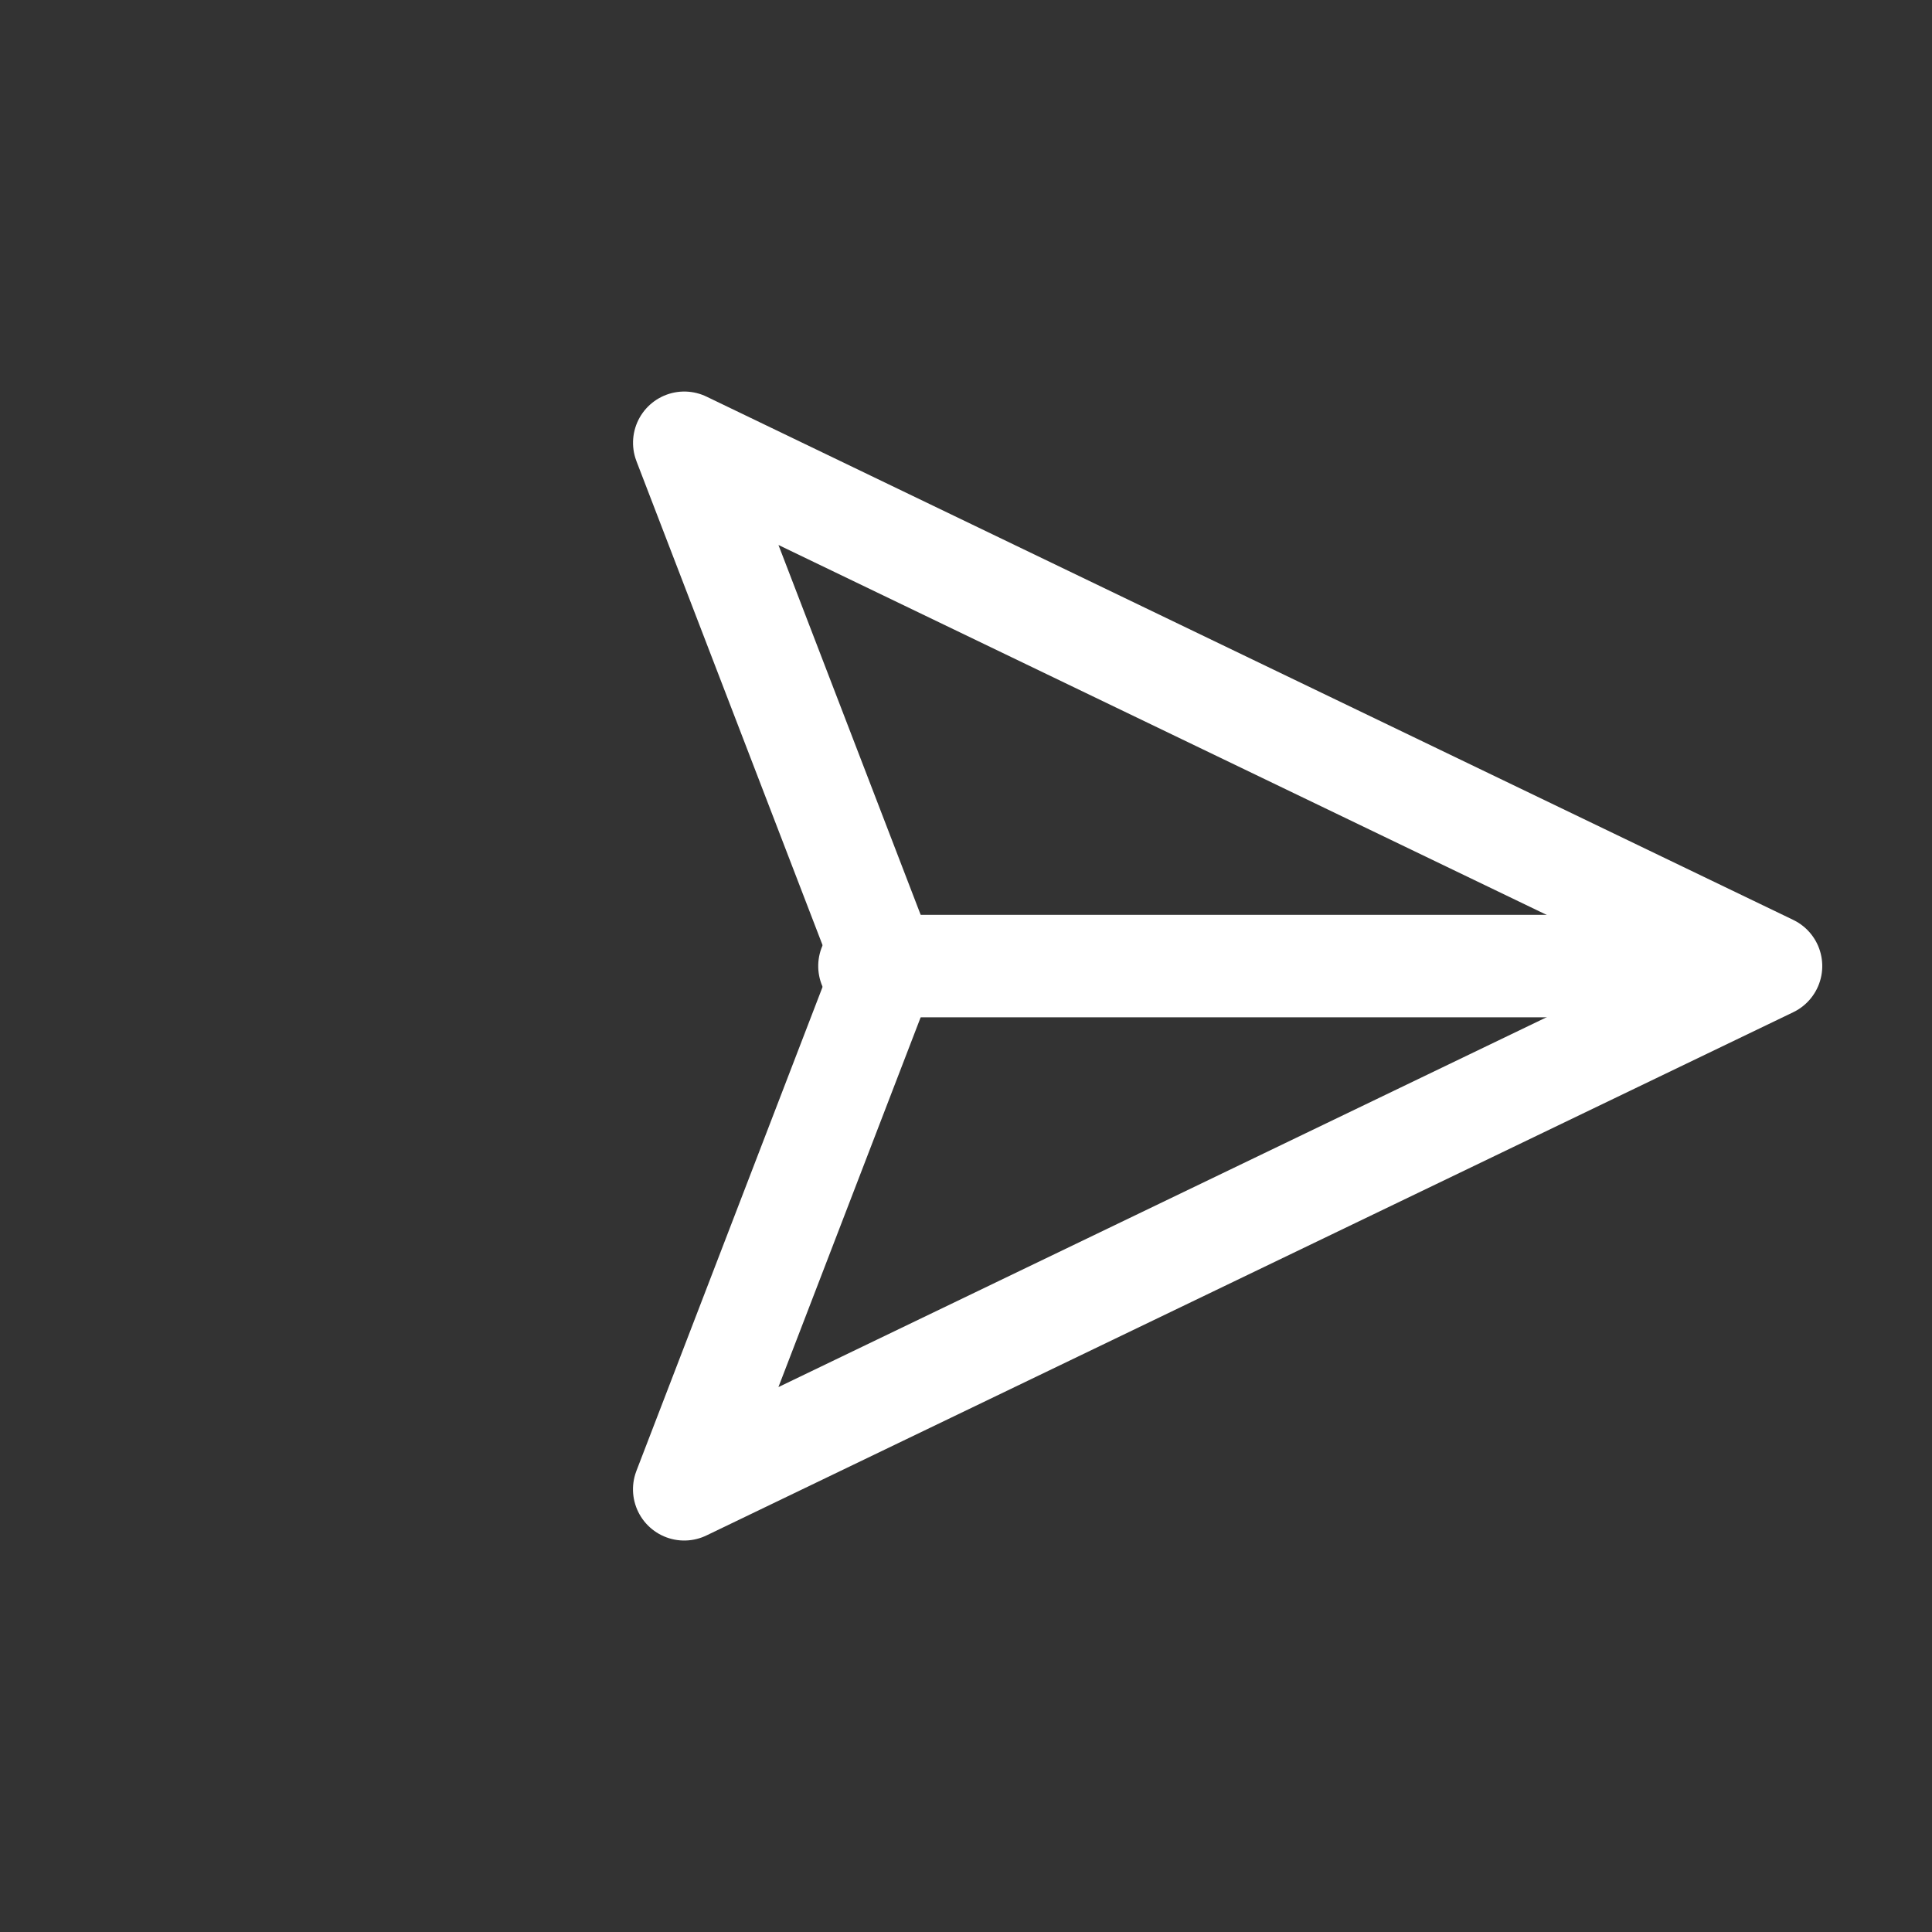 <svg xmlns="http://www.w3.org/2000/svg" width="28.284" height="28.284" viewBox="0 0 28.284 28.284">
  <rect x="0" y="0" width="28.284" height="28.284" fill="#333333" stroke="none"/>
  <g id="Icon" transform="translate(14.142) rotate(45)">
    <rect id="Area" width="20" height="20" fill="none" opacity="0"/>
    <g id="Icon-2" data-name="Icon" transform="translate(1.667 1.667)">
      <line id="Line" x1="9" y2="9" transform="translate(7.334 0.333)" fill="none" stroke="#fff" stroke-linecap="round" stroke-linejoin="round" stroke-width="1.5"/>
      <path id="Path" d="M16.667,0,10.833,16.667,7.5,9.167,0,5.833Z" fill="none" stroke="#fff" stroke-linecap="round" stroke-linejoin="round" stroke-width="1.5"/>
    </g>
  </g>
</svg>
